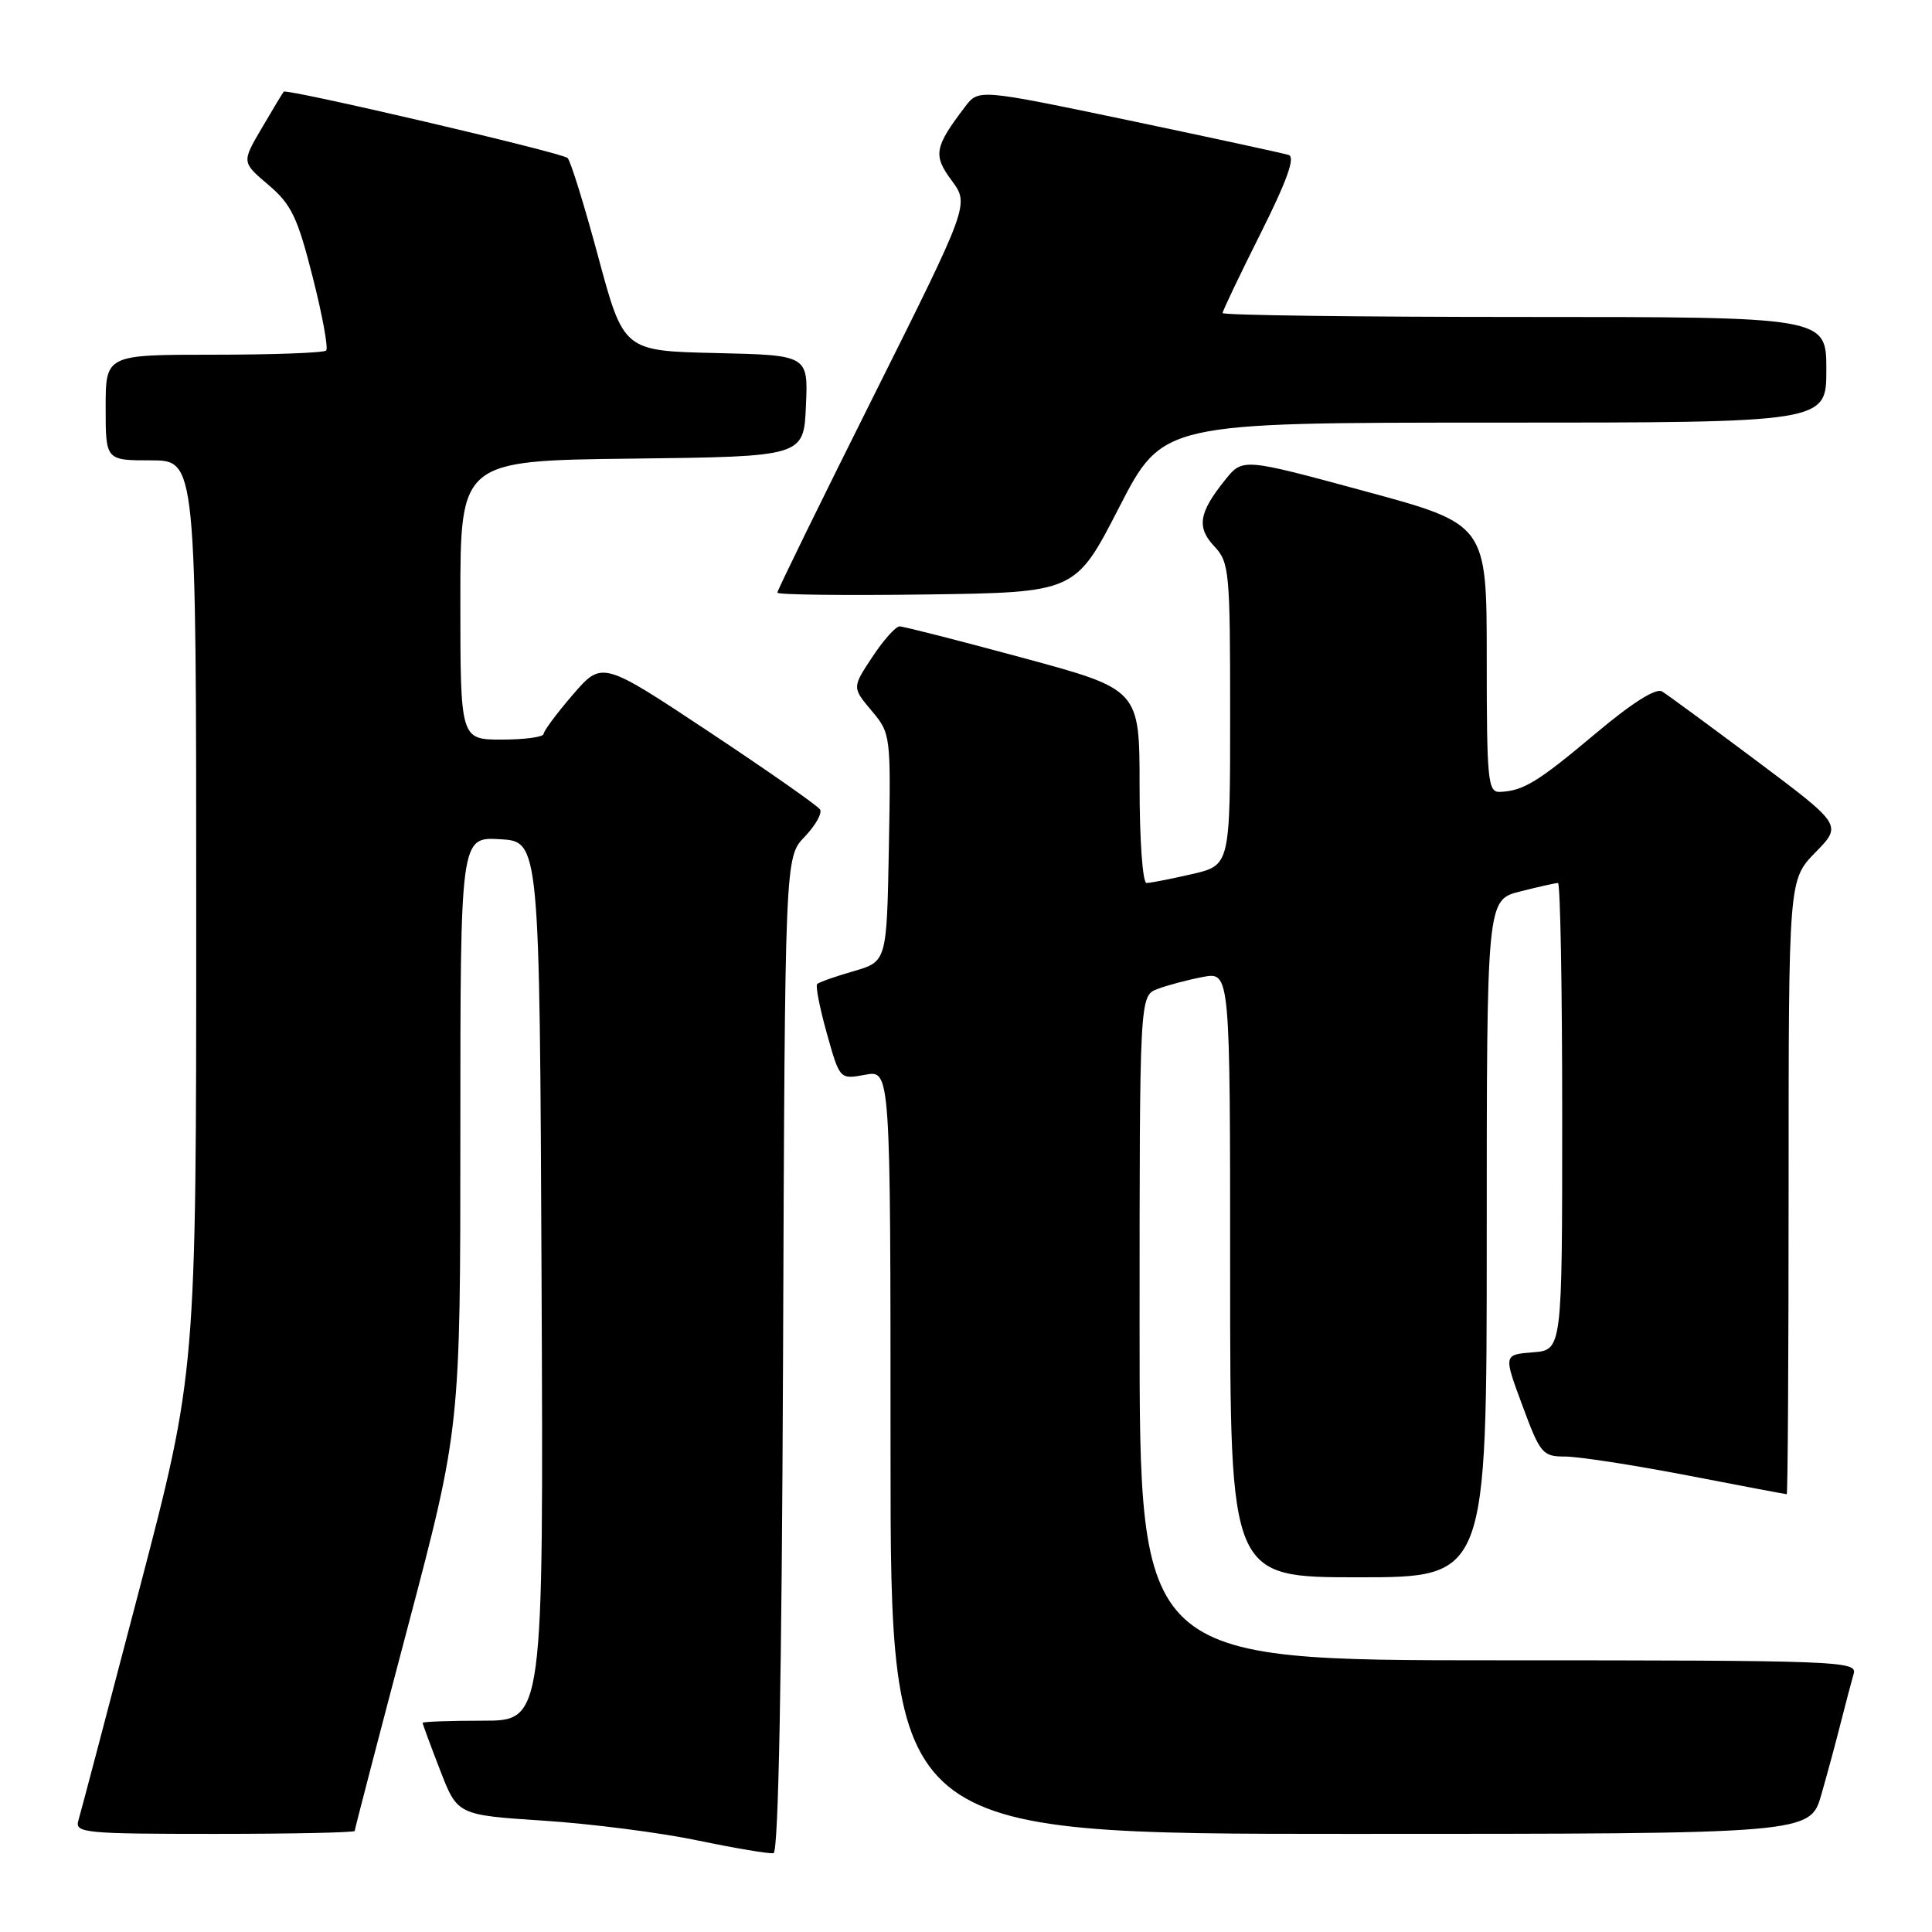 <?xml version="1.0" encoding="UTF-8" standalone="no"?>
<!DOCTYPE svg PUBLIC "-//W3C//DTD SVG 1.1//EN" "http://www.w3.org/Graphics/SVG/1.1/DTD/svg11.dtd" >
<svg xmlns="http://www.w3.org/2000/svg" xmlns:xlink="http://www.w3.org/1999/xlink" version="1.1" viewBox="0 0 256 256">
 <g >
 <path fill="currentColor"
d=" M 103.76 179.46 C 104.01 113.59 104.01 113.59 106.62 110.88 C 108.05 109.38 108.97 107.76 108.66 107.26 C 108.35 106.76 101.73 102.13 93.94 96.96 C 79.78 87.57 79.78 87.57 75.92 92.03 C 73.80 94.49 72.05 96.84 72.03 97.25 C 72.01 97.66 69.53 98.00 66.50 98.00 C 61.00 98.00 61.00 98.00 61.00 79.52 C 61.00 61.04 61.00 61.04 83.75 60.77 C 106.50 60.50 106.50 60.50 106.79 53.78 C 107.09 47.06 107.09 47.06 94.86 46.78 C 82.63 46.50 82.63 46.50 79.26 34.00 C 77.41 27.12 75.58 21.24 75.20 20.93 C 74.28 20.18 37.94 11.70 37.59 12.15 C 37.44 12.34 36.12 14.52 34.67 17.00 C 32.03 21.50 32.03 21.50 35.57 24.50 C 38.61 27.09 39.42 28.77 41.43 36.70 C 42.72 41.76 43.52 46.15 43.22 46.45 C 42.91 46.75 36.22 47.00 28.33 47.00 C 14.00 47.00 14.00 47.00 14.00 54.00 C 14.00 61.00 14.00 61.00 20.00 61.00 C 26.00 61.00 26.00 61.00 26.00 121.40 C 26.00 181.80 26.00 181.80 18.45 210.65 C 14.30 226.52 10.67 240.29 10.38 241.25 C 9.90 242.87 11.22 243.00 28.43 243.00 C 38.64 243.00 47.00 242.82 47.00 242.61 C 47.00 242.40 50.15 230.29 54.00 215.71 C 61.00 189.20 61.00 189.20 61.00 150.05 C 61.00 110.90 61.00 110.90 66.25 111.20 C 71.50 111.50 71.50 111.50 71.76 169.75 C 72.02 228.00 72.02 228.00 64.01 228.00 C 59.60 228.00 56.00 228.13 56.00 228.29 C 56.00 228.44 57.04 231.26 58.31 234.54 C 60.61 240.50 60.61 240.50 72.06 241.25 C 78.35 241.66 87.55 242.84 92.50 243.88 C 97.45 244.91 101.95 245.67 102.50 245.55 C 103.15 245.41 103.59 222.36 103.76 179.46 Z  M 241.35 237.75 C 242.18 234.86 243.36 230.47 243.98 228.00 C 244.61 225.53 245.35 222.71 245.63 221.75 C 246.11 220.10 243.40 220.00 198.57 220.00 C 151.00 220.00 151.00 220.00 151.00 175.98 C 151.00 131.95 151.00 131.95 153.39 131.04 C 154.71 130.54 157.41 129.83 159.39 129.45 C 163.00 128.78 163.00 128.78 163.00 168.89 C 163.00 209.00 163.00 209.00 180.00 209.00 C 197.00 209.00 197.00 209.00 197.00 164.12 C 197.00 119.24 197.00 119.24 201.44 118.12 C 203.89 117.50 206.14 117.00 206.44 117.00 C 206.75 117.00 207.00 130.92 207.00 147.94 C 207.00 178.89 207.00 178.89 203.11 179.19 C 199.22 179.50 199.22 179.50 201.73 186.25 C 204.09 192.64 204.40 193.00 207.41 193.00 C 209.15 193.00 216.42 194.12 223.54 195.49 C 230.67 196.87 236.61 197.99 236.75 197.99 C 236.89 198.00 237.00 179.68 237.00 157.29 C 237.00 116.58 237.00 116.58 240.55 112.95 C 244.10 109.32 244.10 109.32 232.80 100.85 C 226.58 96.20 220.93 92.04 220.23 91.62 C 219.42 91.13 216.25 93.14 211.44 97.18 C 203.78 103.62 201.84 104.81 198.75 104.93 C 197.15 104.99 197.00 103.51 197.00 87.23 C 197.00 69.46 197.00 69.46 180.83 65.08 C 164.66 60.69 164.66 60.69 162.33 63.60 C 158.84 67.94 158.53 69.87 160.91 72.40 C 162.89 74.51 163.00 75.70 163.00 94.64 C 163.00 114.66 163.00 114.66 157.92 115.83 C 155.13 116.47 152.43 117.00 151.92 117.00 C 151.41 117.00 151.00 111.35 151.00 104.18 C 151.00 91.36 151.00 91.36 135.57 87.18 C 127.08 84.88 119.72 83.00 119.20 83.00 C 118.69 83.00 117.06 84.82 115.59 87.05 C 112.91 91.10 112.91 91.10 115.48 94.16 C 118.02 97.18 118.05 97.37 117.78 112.31 C 117.50 127.41 117.50 127.41 113.10 128.69 C 110.69 129.38 108.52 130.15 108.28 130.39 C 108.04 130.63 108.62 133.57 109.56 136.93 C 111.27 143.04 111.27 143.04 114.64 142.41 C 118.00 141.78 118.00 141.78 118.00 192.39 C 118.00 243.00 118.00 243.00 178.93 243.00 C 239.86 243.00 239.86 243.00 241.35 237.75 Z  M 148.28 67.25 C 154.07 56.00 154.07 56.00 198.03 56.00 C 242.00 56.00 242.00 56.00 242.00 49.00 C 242.00 42.00 242.00 42.00 202.00 42.00 C 180.00 42.00 162.00 41.77 162.00 41.48 C 162.00 41.20 164.26 36.46 167.02 30.96 C 170.51 24.00 171.65 20.83 170.77 20.54 C 170.07 20.31 160.54 18.25 149.59 15.95 C 129.67 11.79 129.67 11.79 127.88 14.14 C 123.80 19.51 123.61 20.56 126.11 23.93 C 128.44 27.09 128.44 27.09 115.72 52.55 C 108.72 66.55 103.00 78.24 103.00 78.53 C 103.00 78.81 111.89 78.92 122.75 78.77 C 142.50 78.50 142.50 78.50 148.28 67.25 Z "/>
</g>
</svg>